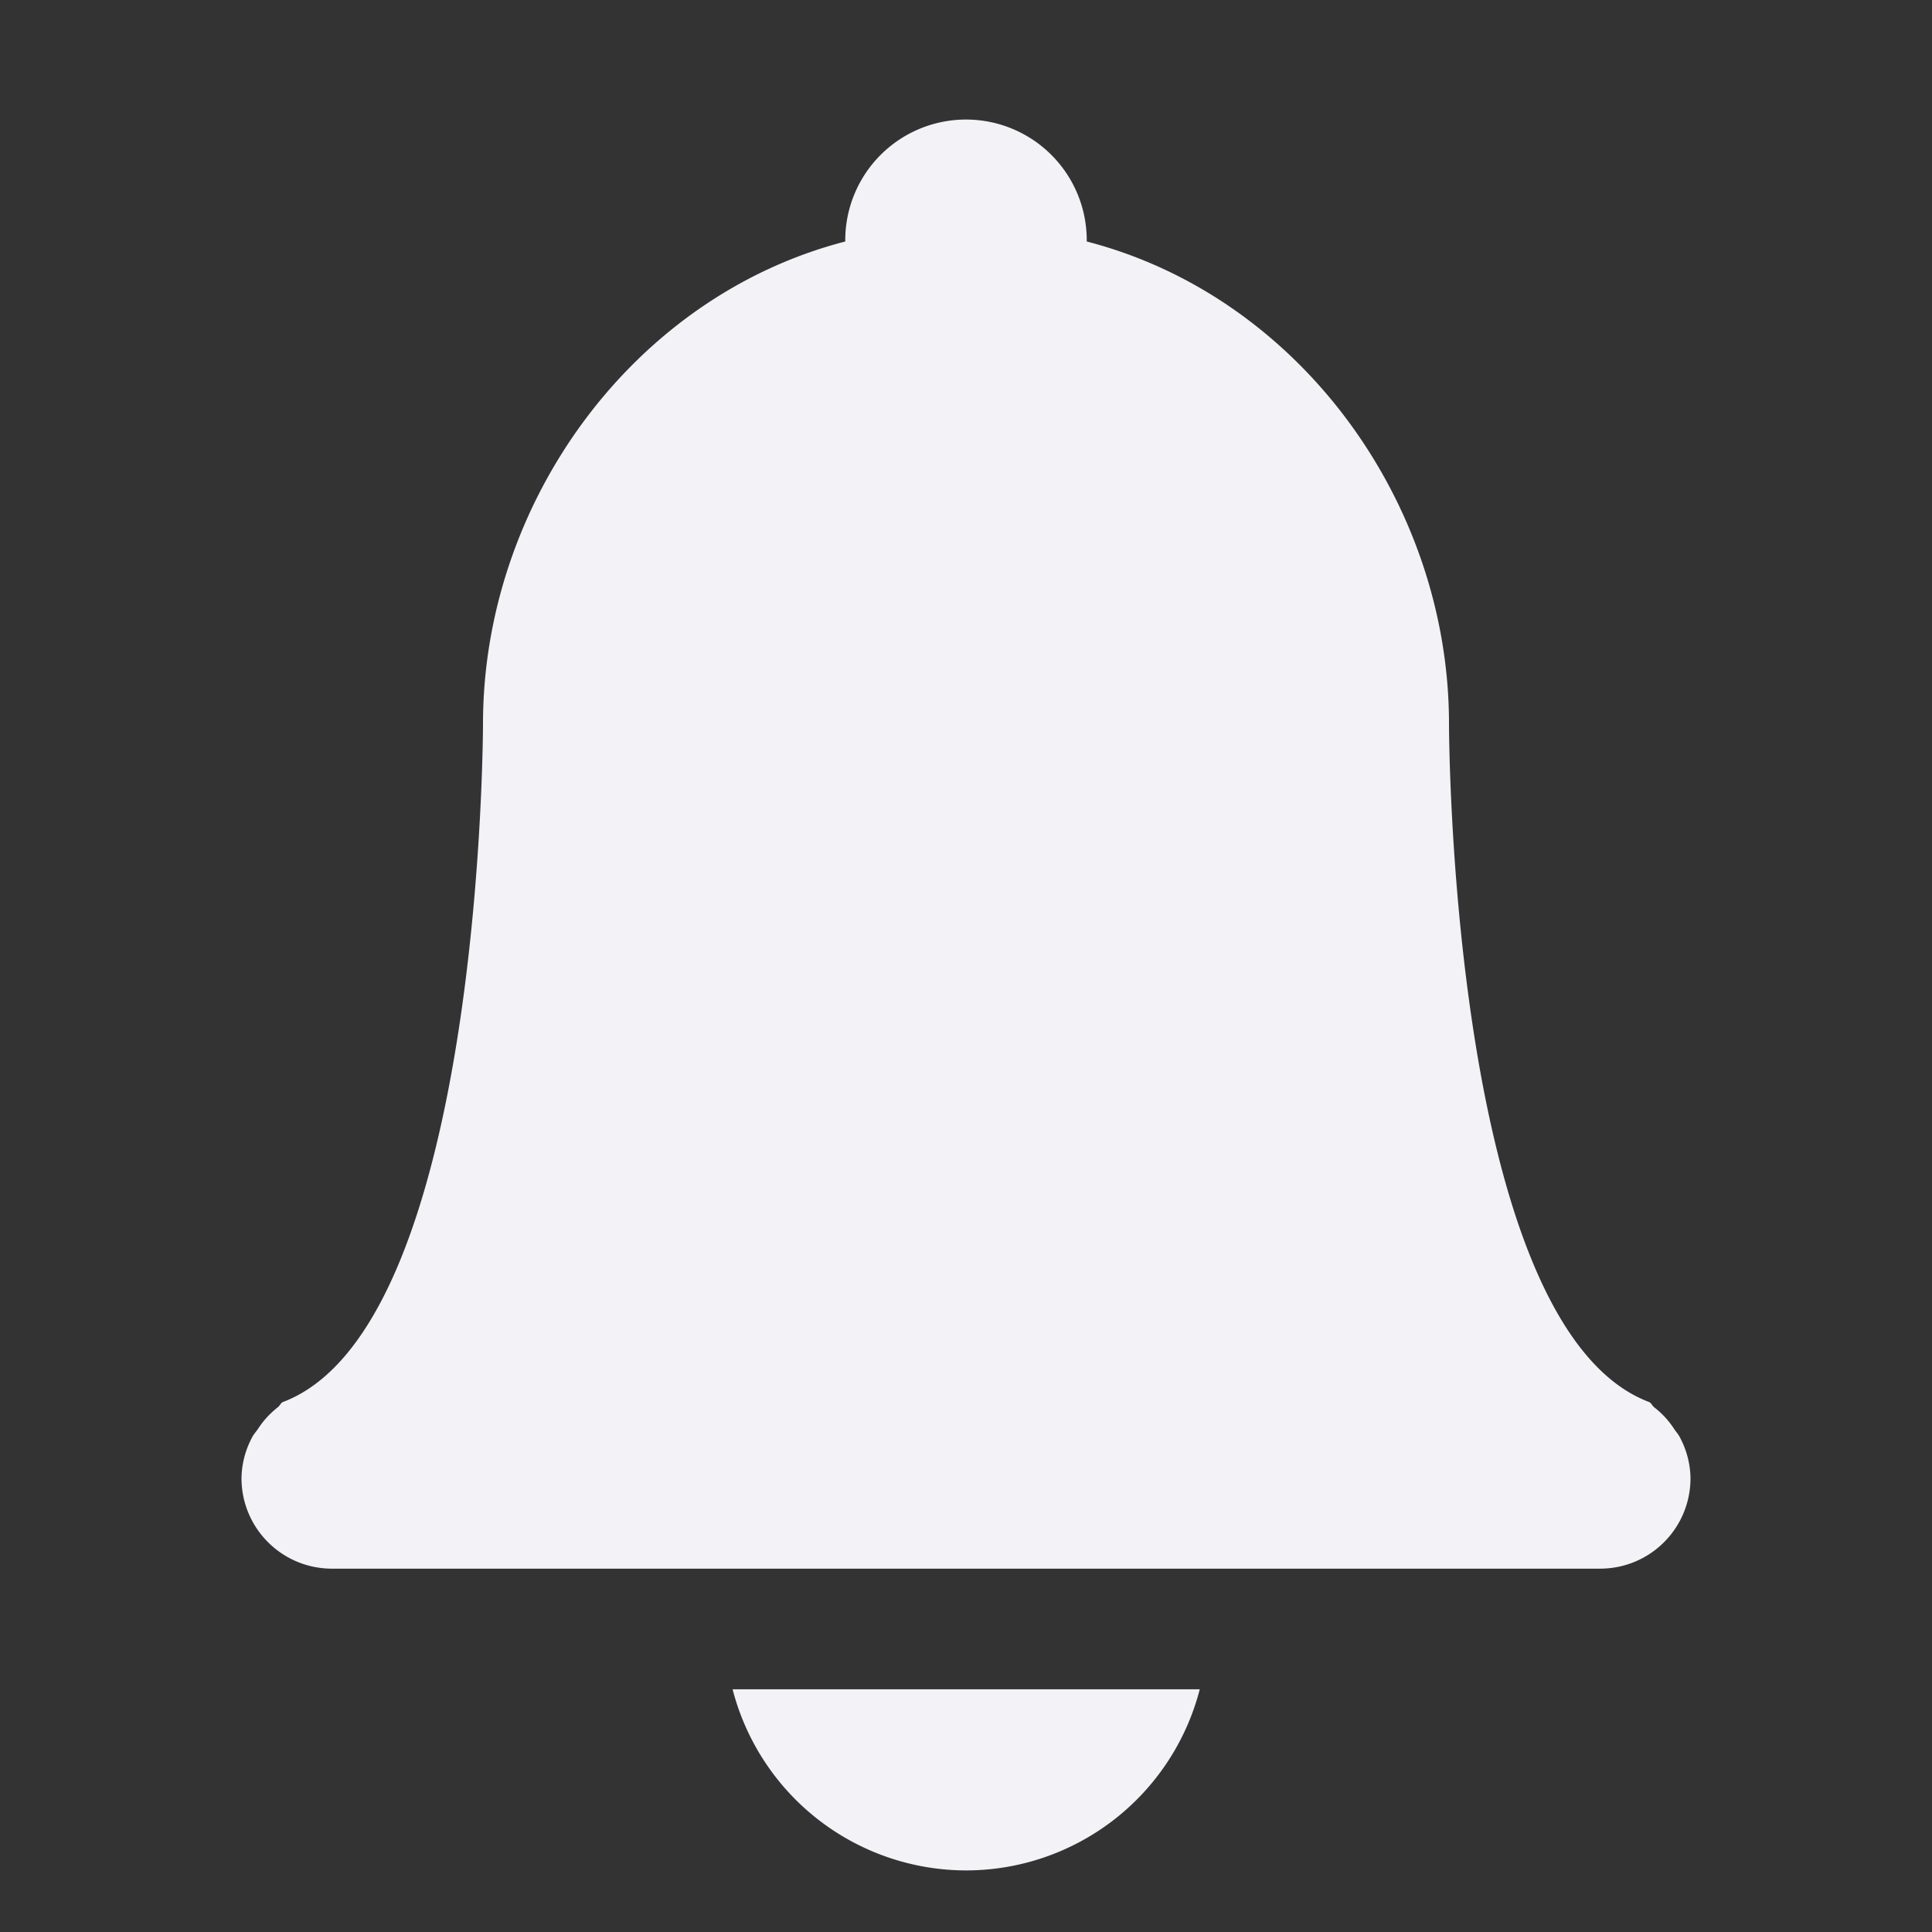 <svg height="16" width="16" xmlns="http://www.w3.org/2000/svg"><rect width="100%" height="100%" fill="#333333" stroke="none"/><path d="m301-210.01a1 1 0 0 0 -1 1v.01c-1.764.456-2.998 2.168-3 3.99 0 0 0 5-1.66 5.622-.016.01-.023.03-.04.043a.726.726 0 0 0 -.161.175c-.018.027-.039.048-.053.077a.738.738 0 0 0 -.086.334c0 .415.335.75.75.75h10.5c.416 0 .75-.335.75-.75a.738.738 0 0 0 -.086-.334c-.014-.03-.035-.05-.052-.077a.725.725 0 0 0 -.162-.175c-.016-.012-.023-.033-.04-.043-1.66-.622-1.66-5.622-1.66-5.622-.002-1.822-1.235-3.534-3-3.99v-.01a1 1 0 0 0 -1-1zm-1.933 13a2 2 0 0 0 1.933 1.5 2 2 0 0 0 1.936-1.5z" fill="#f2f2f7" transform="translate(-293 211)"/></svg>